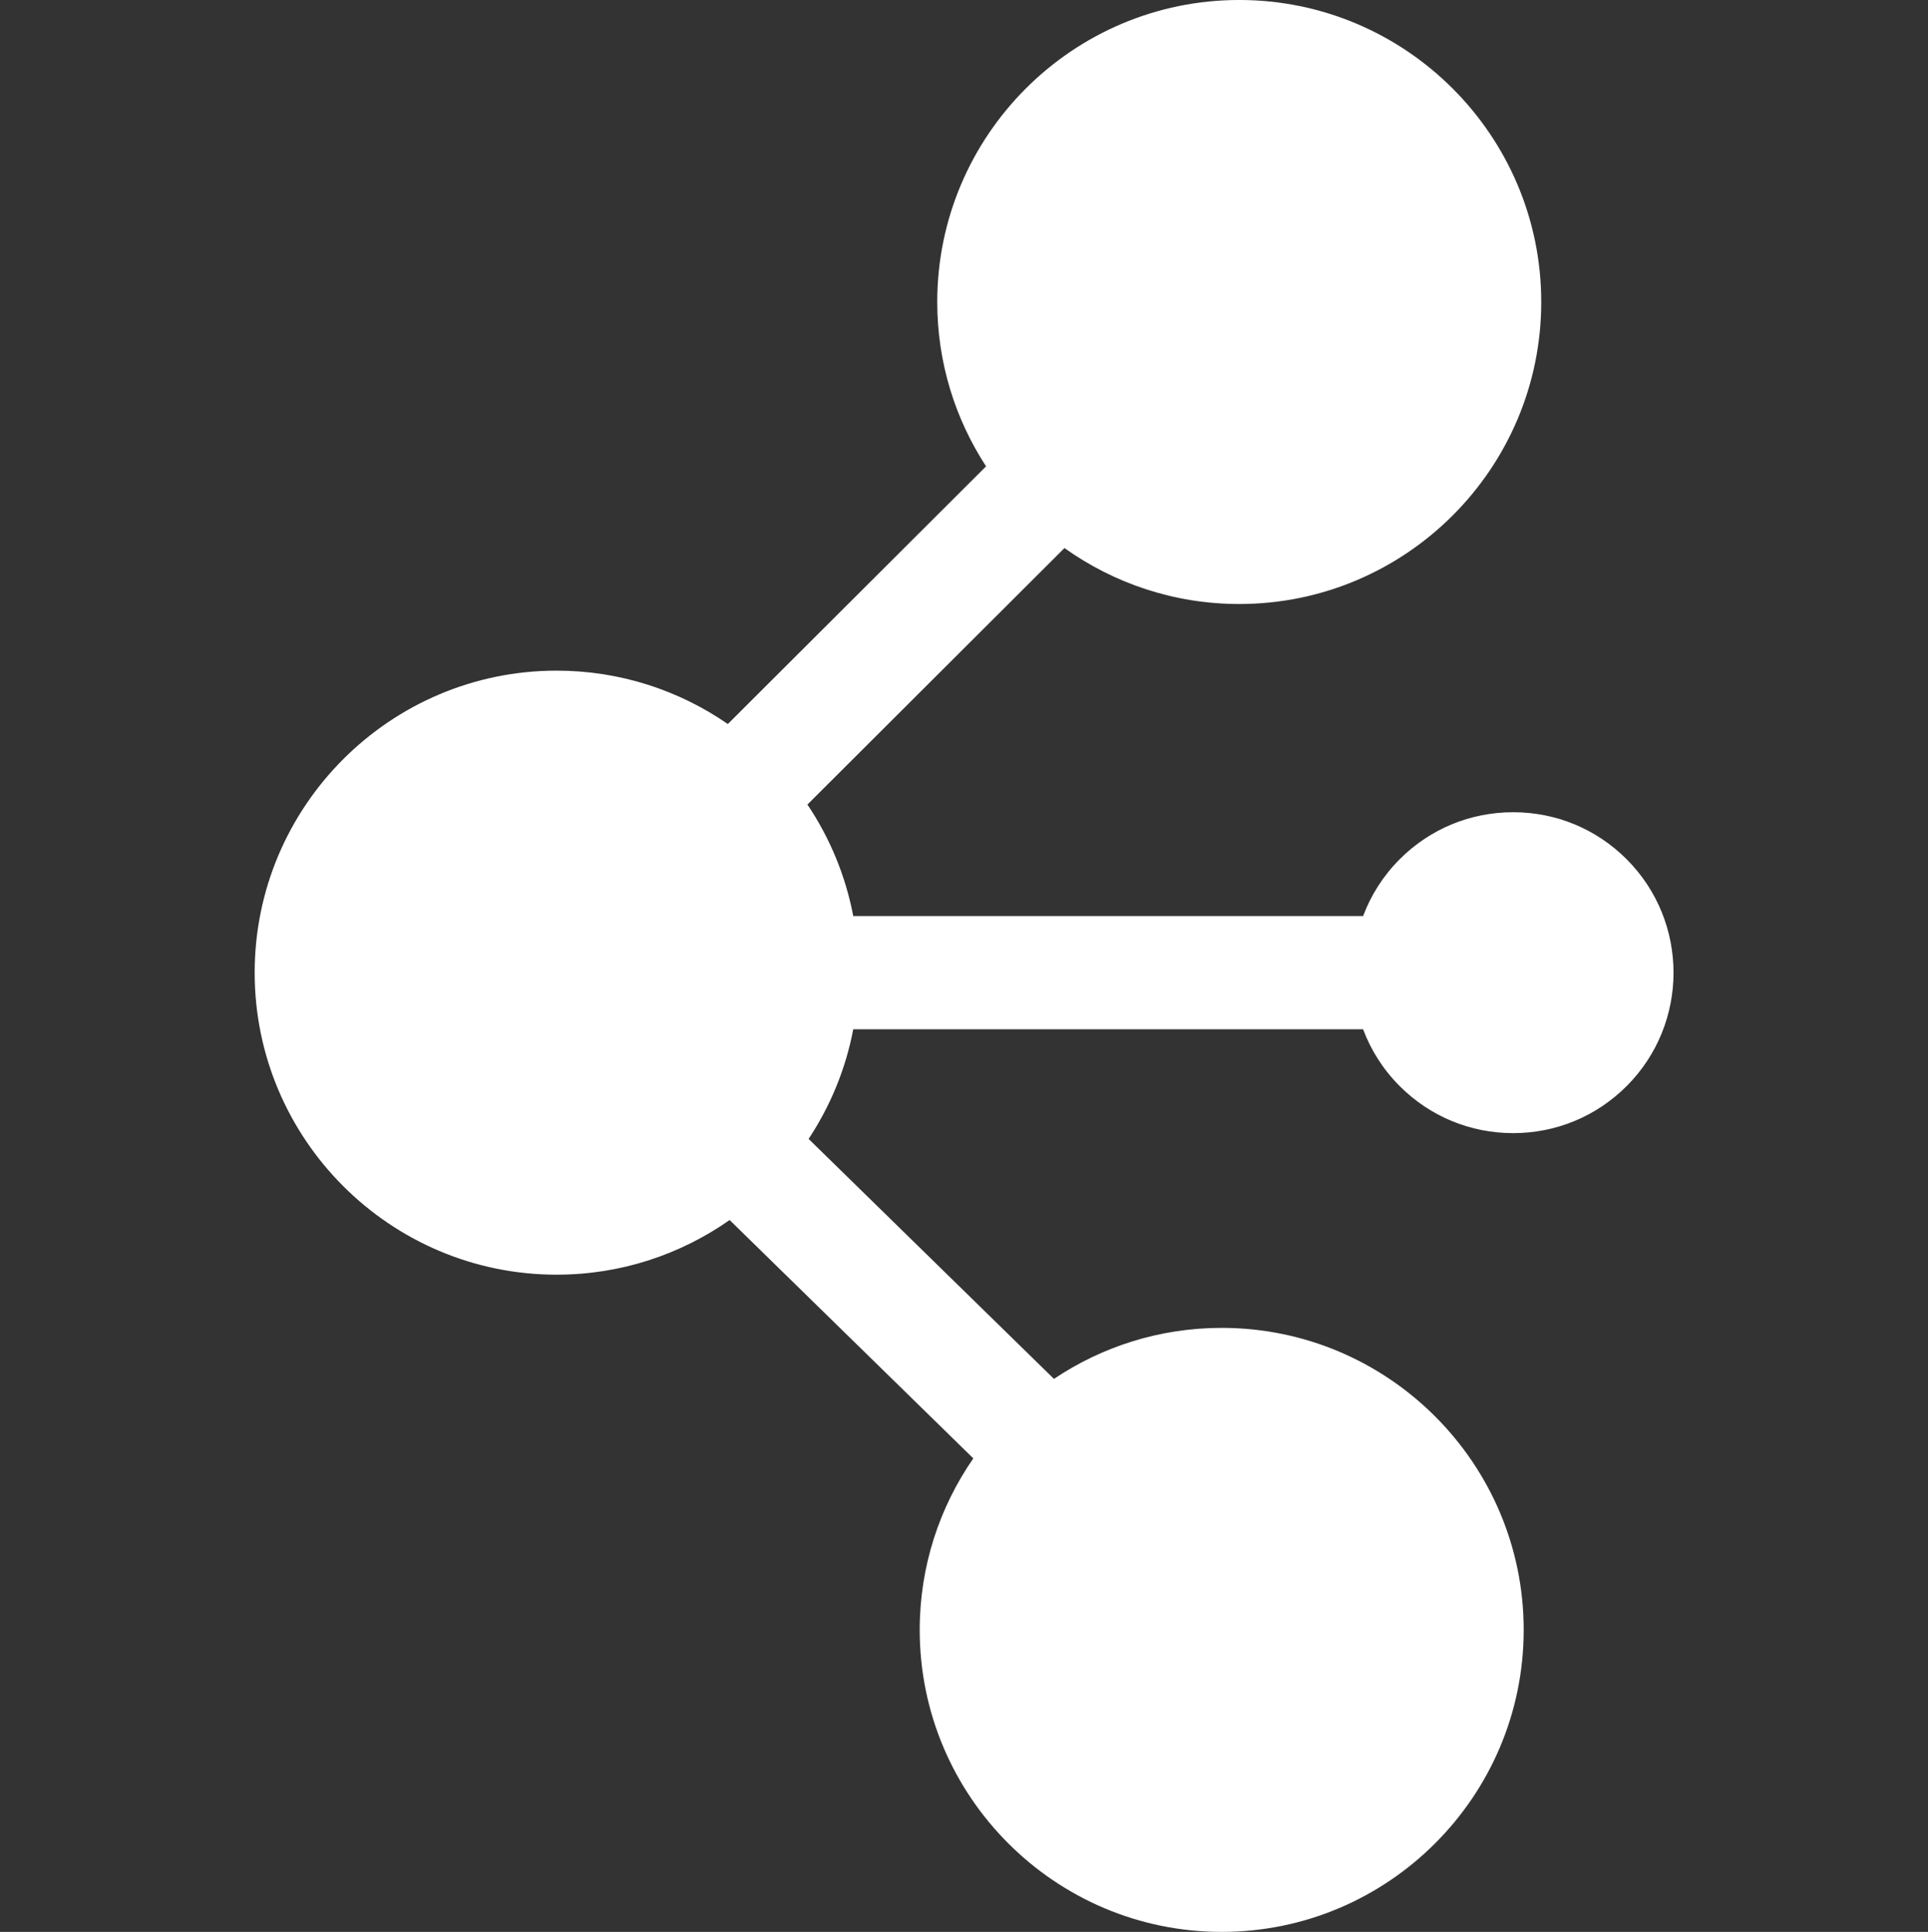<svg viewBox="-67 0 511 511.998" xmlns="http://www.w3.org/2000/svg"><rect x="-67" y="0" width="511" height="511.998" fill="#333333" stroke="none"/><style type="text/css">
	.st0{fill:#FFFFFF;}
</style>
<path class="st0" d="m294.277 272.785c2.062 5.496 5.293 10.648 9.707 15.062 8.031 8.031 18.711 12.457 30.066 12.457 11.359 0 22.039-4.426 30.07-12.457 16.578-16.578 16.578-43.555 0-60.137-8.031-8.031-18.711-12.453-30.066-12.453-11.359 0-22.039 4.422-30.07 12.453-4.414 4.414-7.641 9.57-9.703 15.066h-135.133c-2.051-10.762-6.246-20.773-12.148-29.551l68.125-67.977c13.086 9.324 29.07 14.828 46.324 14.828 44.137 0 80.043-35.902 80.043-80.039 0-44.133-35.906-80.039-80.043-80.039s-80.039 35.906-80.039 80.039c0 16.055 4.766 31.012 12.938 43.555l-68.441 68.293c-12.902-8.91-28.531-14.148-45.367-14.148-44.133 0-80.039 35.906-80.039 80.043 0 44.133 35.906 80.039 80.039 80.039 17.043 0 32.848-5.371 45.844-14.484l64.586 63.168c-8.949 12.922-14.207 28.582-14.207 45.453 0 44.137 35.902 80.039 80.039 80.039s80.039-35.902 80.039-80.039c0-44.133-35.906-80.039-80.039-80.039-16.438 0-31.734 4.988-44.457 13.52l-65.027-63.598c5.73-8.66 9.82-18.492 11.832-29.059h135.129zm0 0"/></svg>